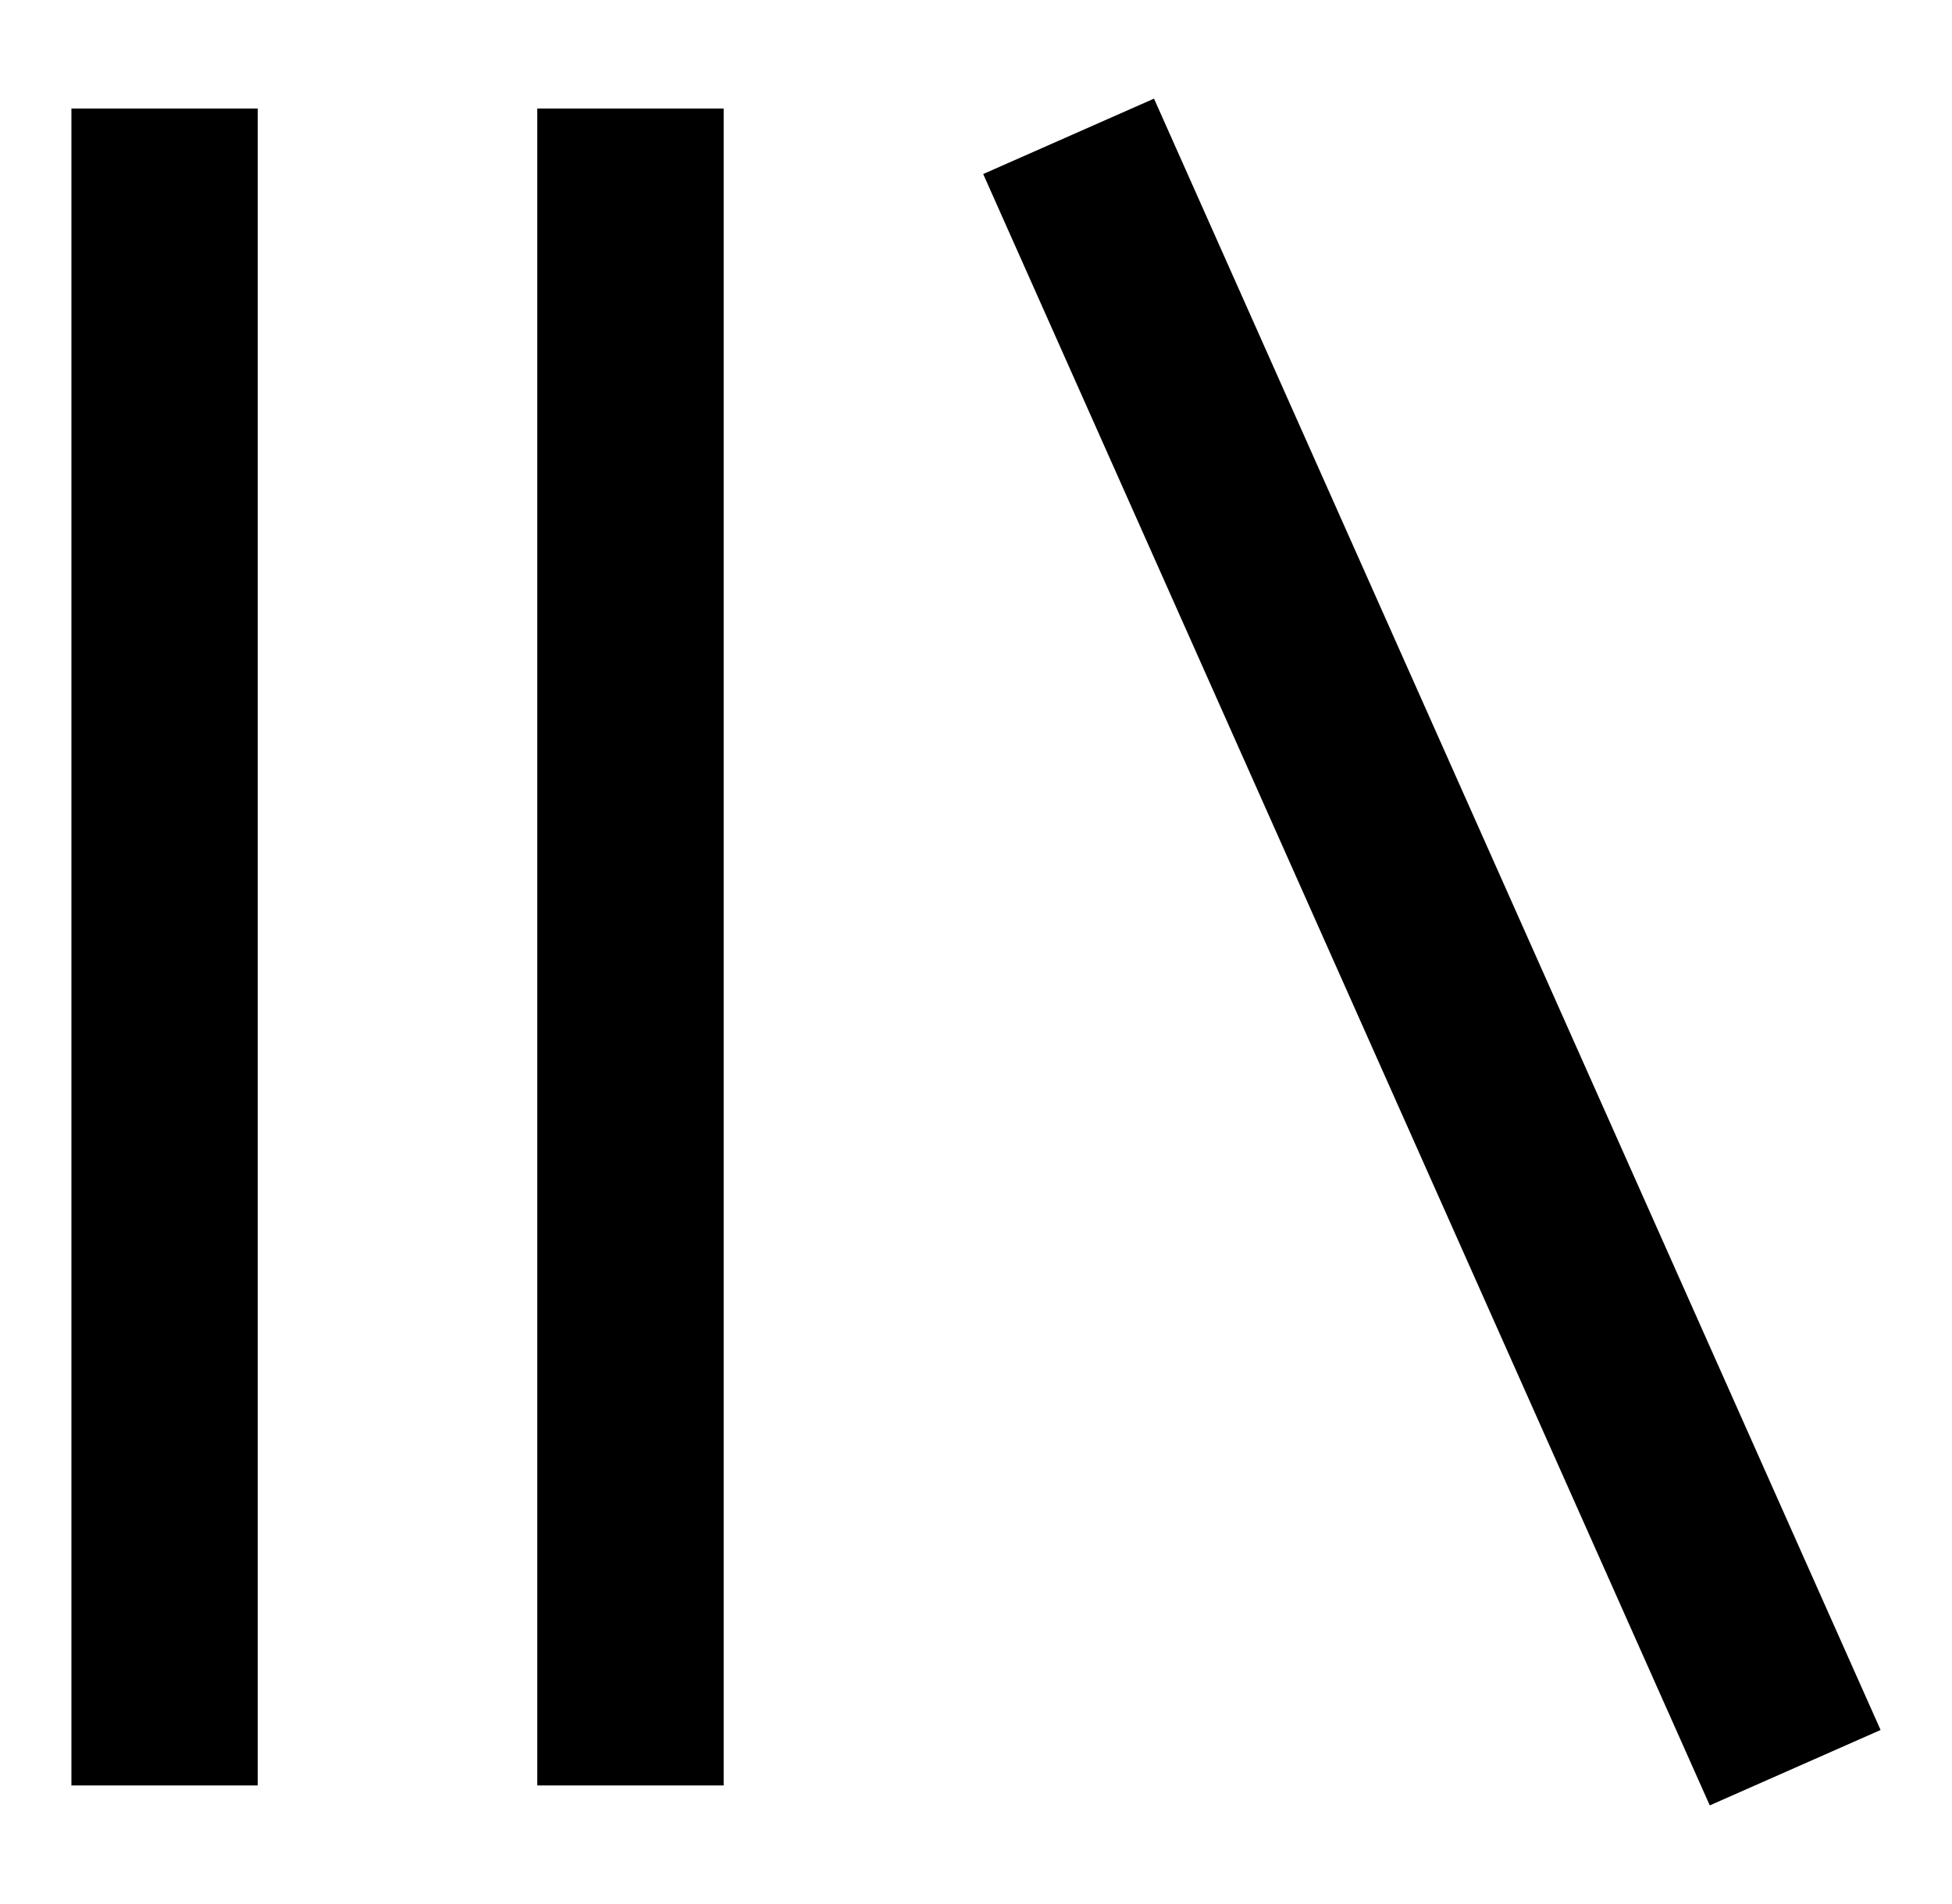 <svg width="41" height="40" viewBox="0 0 41 40" fill="none" xmlns="http://www.w3.org/2000/svg">
<path d="M24.239 2.072L39.5 36.344L35.912 37.928L20.651 3.656L24.239 2.072ZM1.5 37.509V2.281H5.414V37.509H1.5ZM11.285 37.509V2.281H15.2V37.509H11.286H11.285Z" fill="black"/>
</svg>
